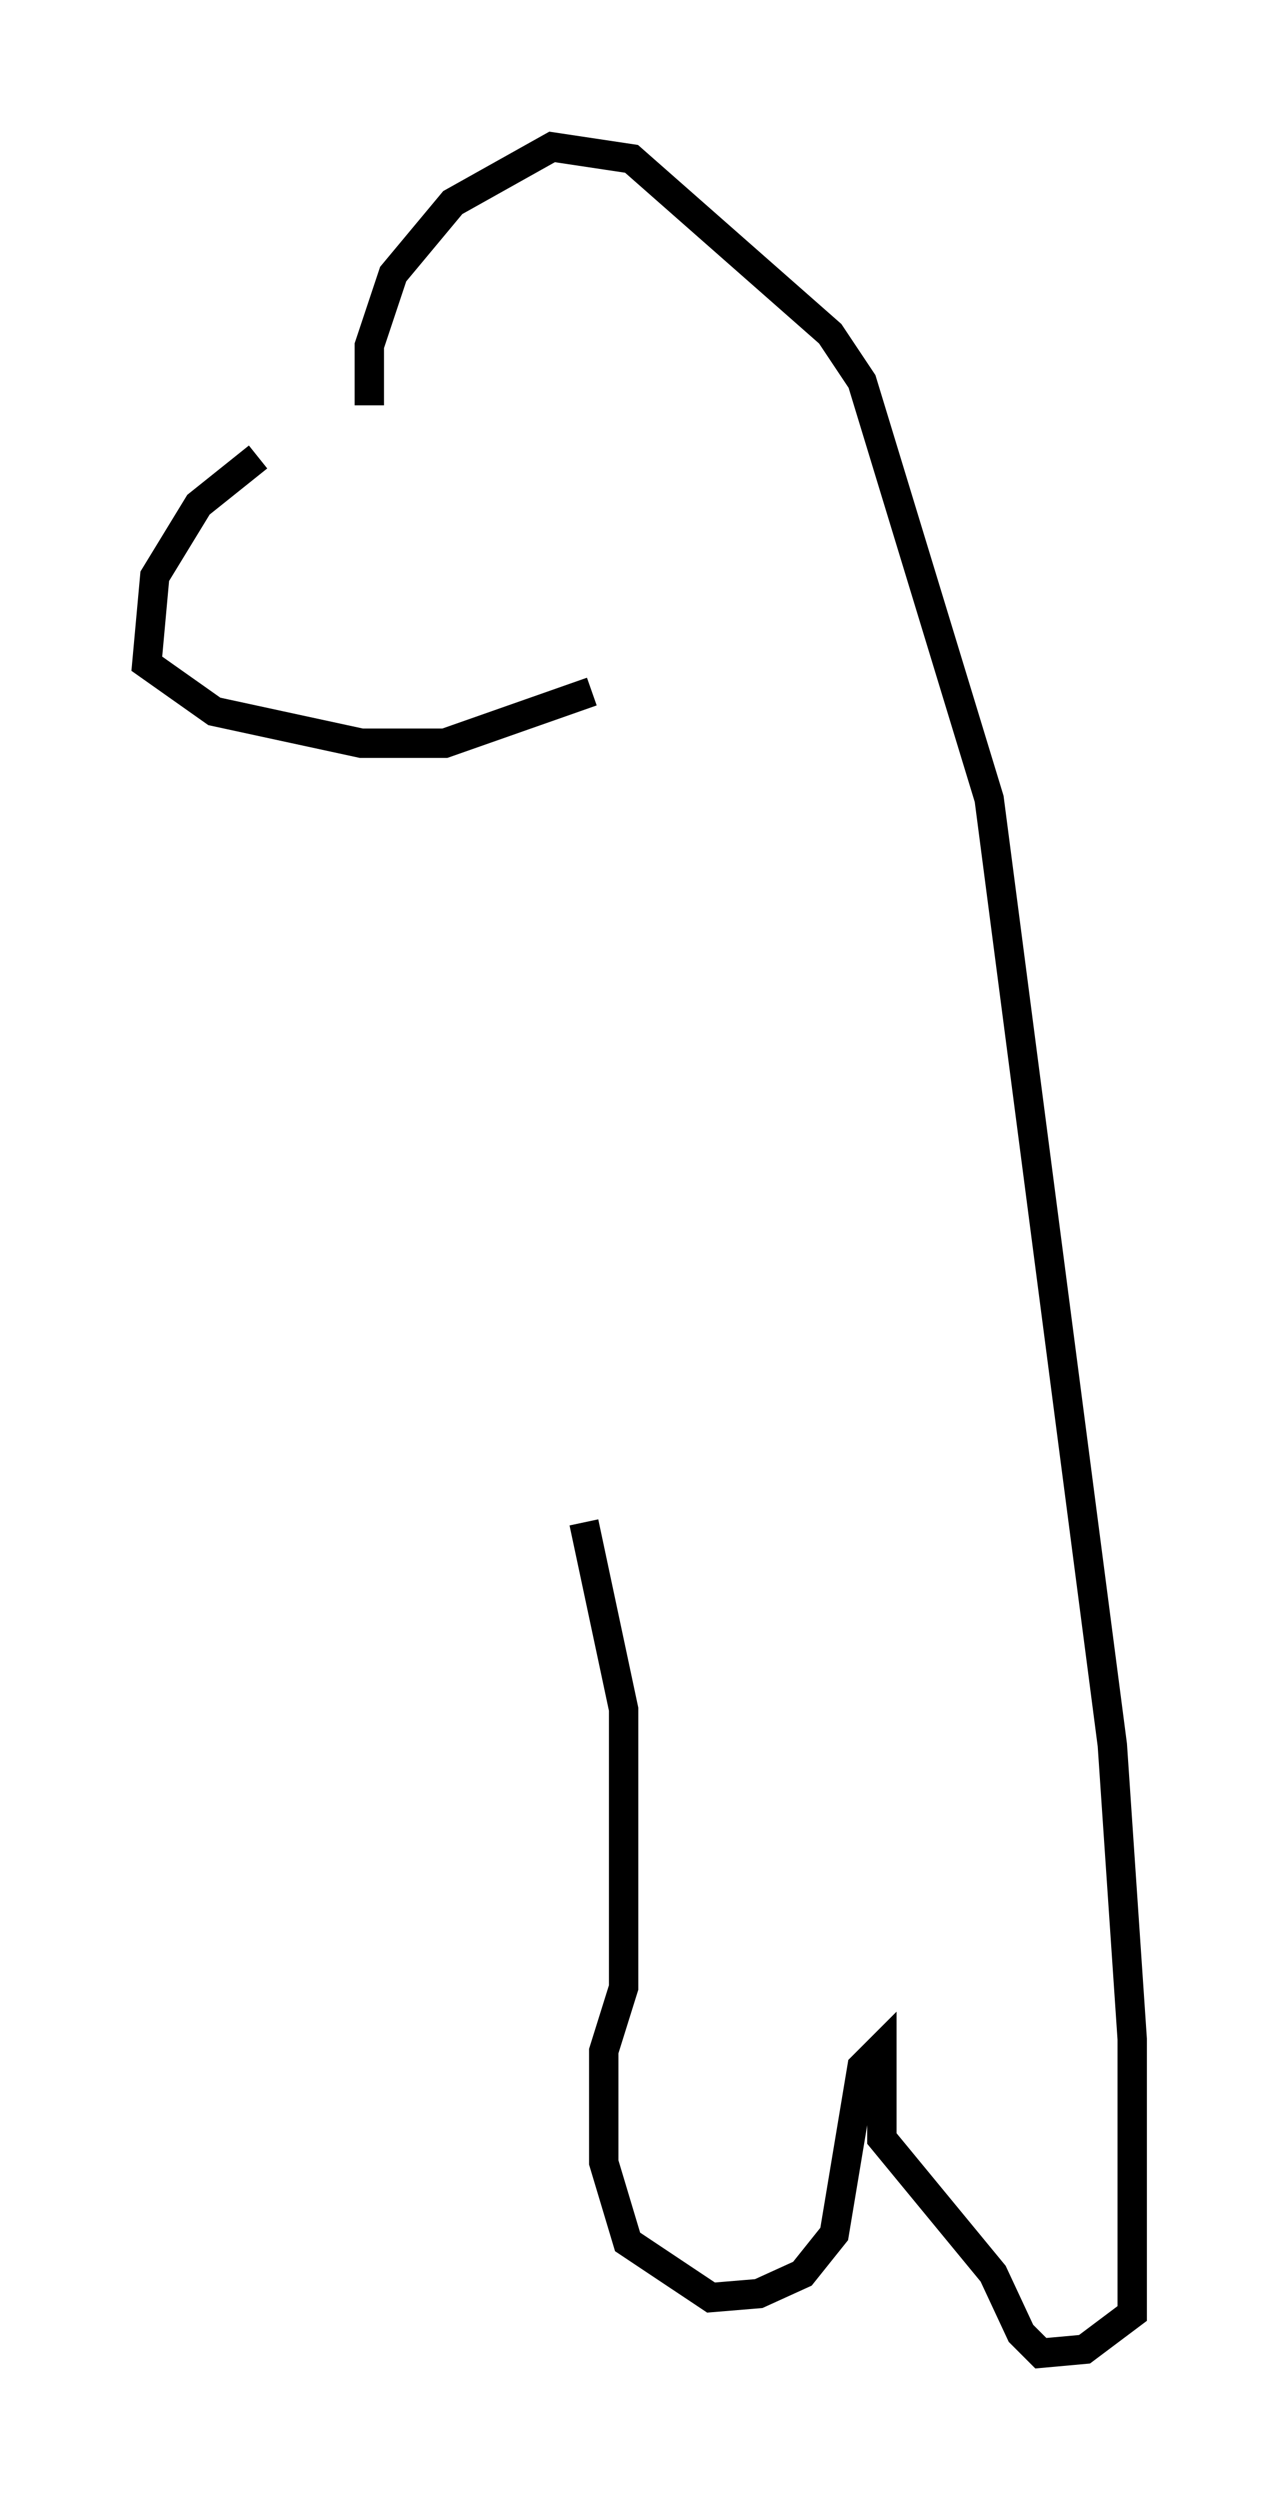 <?xml version="1.0" encoding="utf-8" ?>
<svg baseProfile="full" height="85.101" version="1.1" width="43.559" xmlns="http://www.w3.org/2000/svg" xmlns:ev="http://www.w3.org/2001/xml-events" xmlns:xlink="http://www.w3.org/1999/xlink"><defs /><rect fill="white" height="85.101" width="43.559" x="0" y="0" /><path d="M13.254, 14.337 m-4.465, 1.218 l-2.03, 1.624 -1.488, 2.436 l-0.271, 2.977 2.3, 1.624 l5.007, 1.083 2.842, 0.0 l5.007, -1.759 m-7.578, -9.743 l0.0, -2.03 0.812, -2.436 l2.03, -2.436 3.383, -1.894 l2.706, 0.406 6.766, 5.954 l1.083, 1.624 4.33, 14.208 l4.195, 32.205 0.677, 10.013 l0.0, 9.337 -1.624, 1.218 l-1.488, 0.135 -0.677, -0.677 l-0.947, -2.03 -3.789, -4.601 l0.0, -3.112 -0.677, 0.677 l-0.947, 5.683 -1.083, 1.353 l-1.488, 0.677 -1.624, 0.135 l-2.842, -1.894 -0.812, -2.706 l0.0, -3.789 0.677, -2.165 l0.0, -9.472 -1.353, -6.36 " fill="none" stroke="black" stroke-width="1" /></svg>